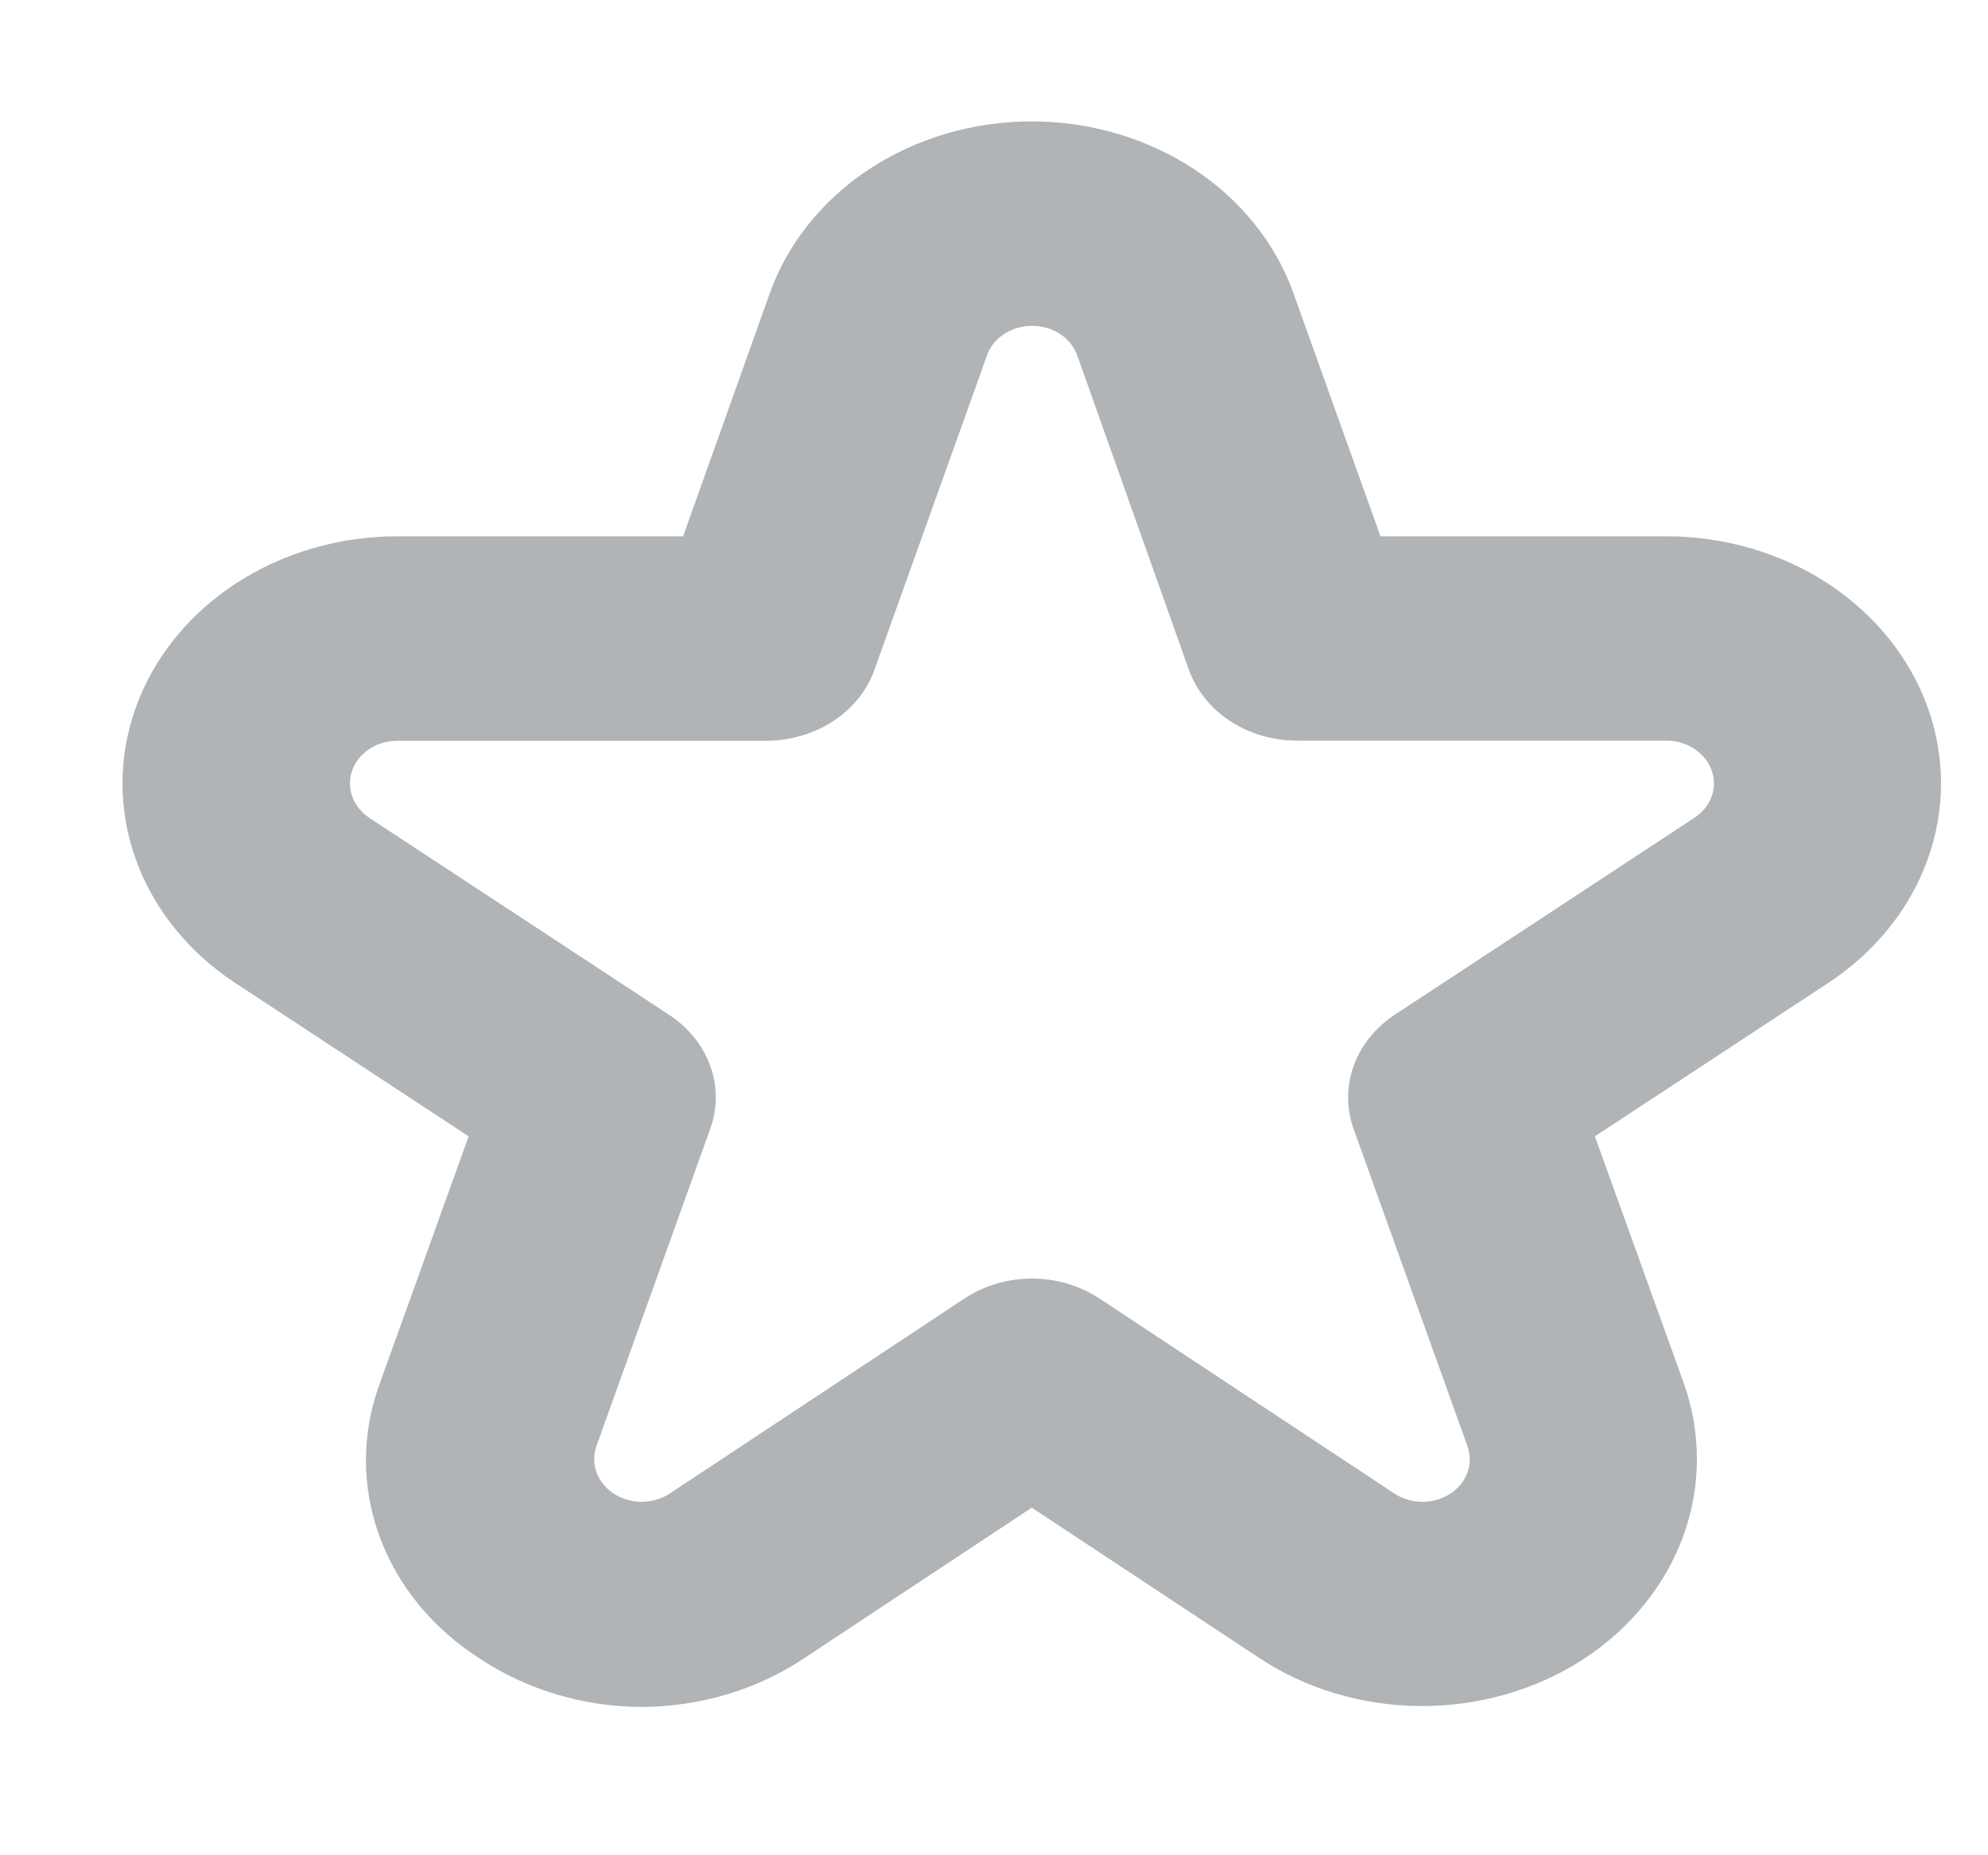 <svg width="15" height="14" viewBox="0 0 15 14" fill="none" xmlns="http://www.w3.org/2000/svg">
<g clip-path="url(#clip0_1_250)">
<path d="M4.841 12.881C4.405 12.879 3.98 12.753 3.628 12.521C3.268 12.293 3 11.968 2.863 11.592C2.726 11.216 2.727 10.811 2.867 10.436L3.536 8.575L1.774 7.417C1.421 7.185 1.159 6.858 1.024 6.484C0.89 6.109 0.891 5.706 1.027 5.332C1.163 4.959 1.426 4.633 1.781 4.402C2.135 4.171 2.561 4.047 2.998 4.047H5.154L5.809 2.211C5.944 1.835 6.207 1.507 6.562 1.274C6.917 1.042 7.345 0.916 7.784 0.916C8.223 0.916 8.651 1.042 9.006 1.274C9.361 1.507 9.624 1.835 9.759 2.211V2.211L10.416 4.047H12.572C13.009 4.047 13.435 4.171 13.79 4.402C14.144 4.633 14.407 4.959 14.543 5.333C14.679 5.707 14.68 6.109 14.545 6.484C14.411 6.858 14.148 7.185 13.795 7.417L12.034 8.575L12.704 10.436C12.838 10.812 12.837 11.216 12.701 11.591C12.564 11.966 12.299 12.292 11.943 12.523C11.587 12.753 11.158 12.876 10.72 12.874C10.281 12.872 9.854 12.745 9.501 12.511L7.785 11.377L6.069 12.512C5.714 12.75 5.284 12.879 4.841 12.881V12.881ZM2.998 5.59C2.923 5.59 2.849 5.611 2.788 5.651C2.727 5.691 2.682 5.747 2.658 5.812C2.635 5.876 2.634 5.946 2.658 6.01C2.681 6.075 2.726 6.131 2.787 6.172L5.049 7.658C5.195 7.754 5.303 7.889 5.359 8.043C5.415 8.198 5.415 8.364 5.359 8.518L4.501 10.91C4.478 10.975 4.477 11.045 4.501 11.11C4.524 11.175 4.57 11.231 4.631 11.271C4.693 11.311 4.767 11.333 4.843 11.333C4.919 11.332 4.993 11.31 5.054 11.27L7.278 9.798C7.425 9.701 7.603 9.648 7.786 9.648C7.969 9.648 8.147 9.701 8.295 9.798L10.519 11.269C10.58 11.31 10.654 11.332 10.73 11.333C10.806 11.333 10.88 11.312 10.942 11.272C11.004 11.232 11.05 11.175 11.073 11.11C11.096 11.044 11.095 10.974 11.071 10.909L10.213 8.518C10.158 8.363 10.158 8.197 10.214 8.043C10.269 7.888 10.378 7.754 10.523 7.658L12.785 6.171C12.846 6.131 12.891 6.075 12.915 6.01C12.938 5.945 12.938 5.876 12.914 5.811C12.891 5.747 12.845 5.691 12.784 5.651C12.723 5.611 12.65 5.589 12.574 5.589H9.787C9.605 5.589 9.428 5.537 9.281 5.441C9.135 5.345 9.026 5.209 8.97 5.053L8.128 2.682C8.105 2.617 8.06 2.56 7.998 2.52C7.937 2.48 7.863 2.459 7.787 2.459C7.712 2.459 7.638 2.48 7.577 2.52C7.515 2.56 7.47 2.617 7.447 2.682L6.598 5.054C6.543 5.209 6.434 5.345 6.288 5.441C6.142 5.537 5.965 5.589 5.784 5.59H2.998Z" fill="#B0B4B7"/>
</g>
<defs>
<clipPath id="clip0_1_250">
<rect width="13.726" height="12.343" fill="white" transform="translate(0.922 0.827)"/>
</clipPath>
</defs>
</svg>
